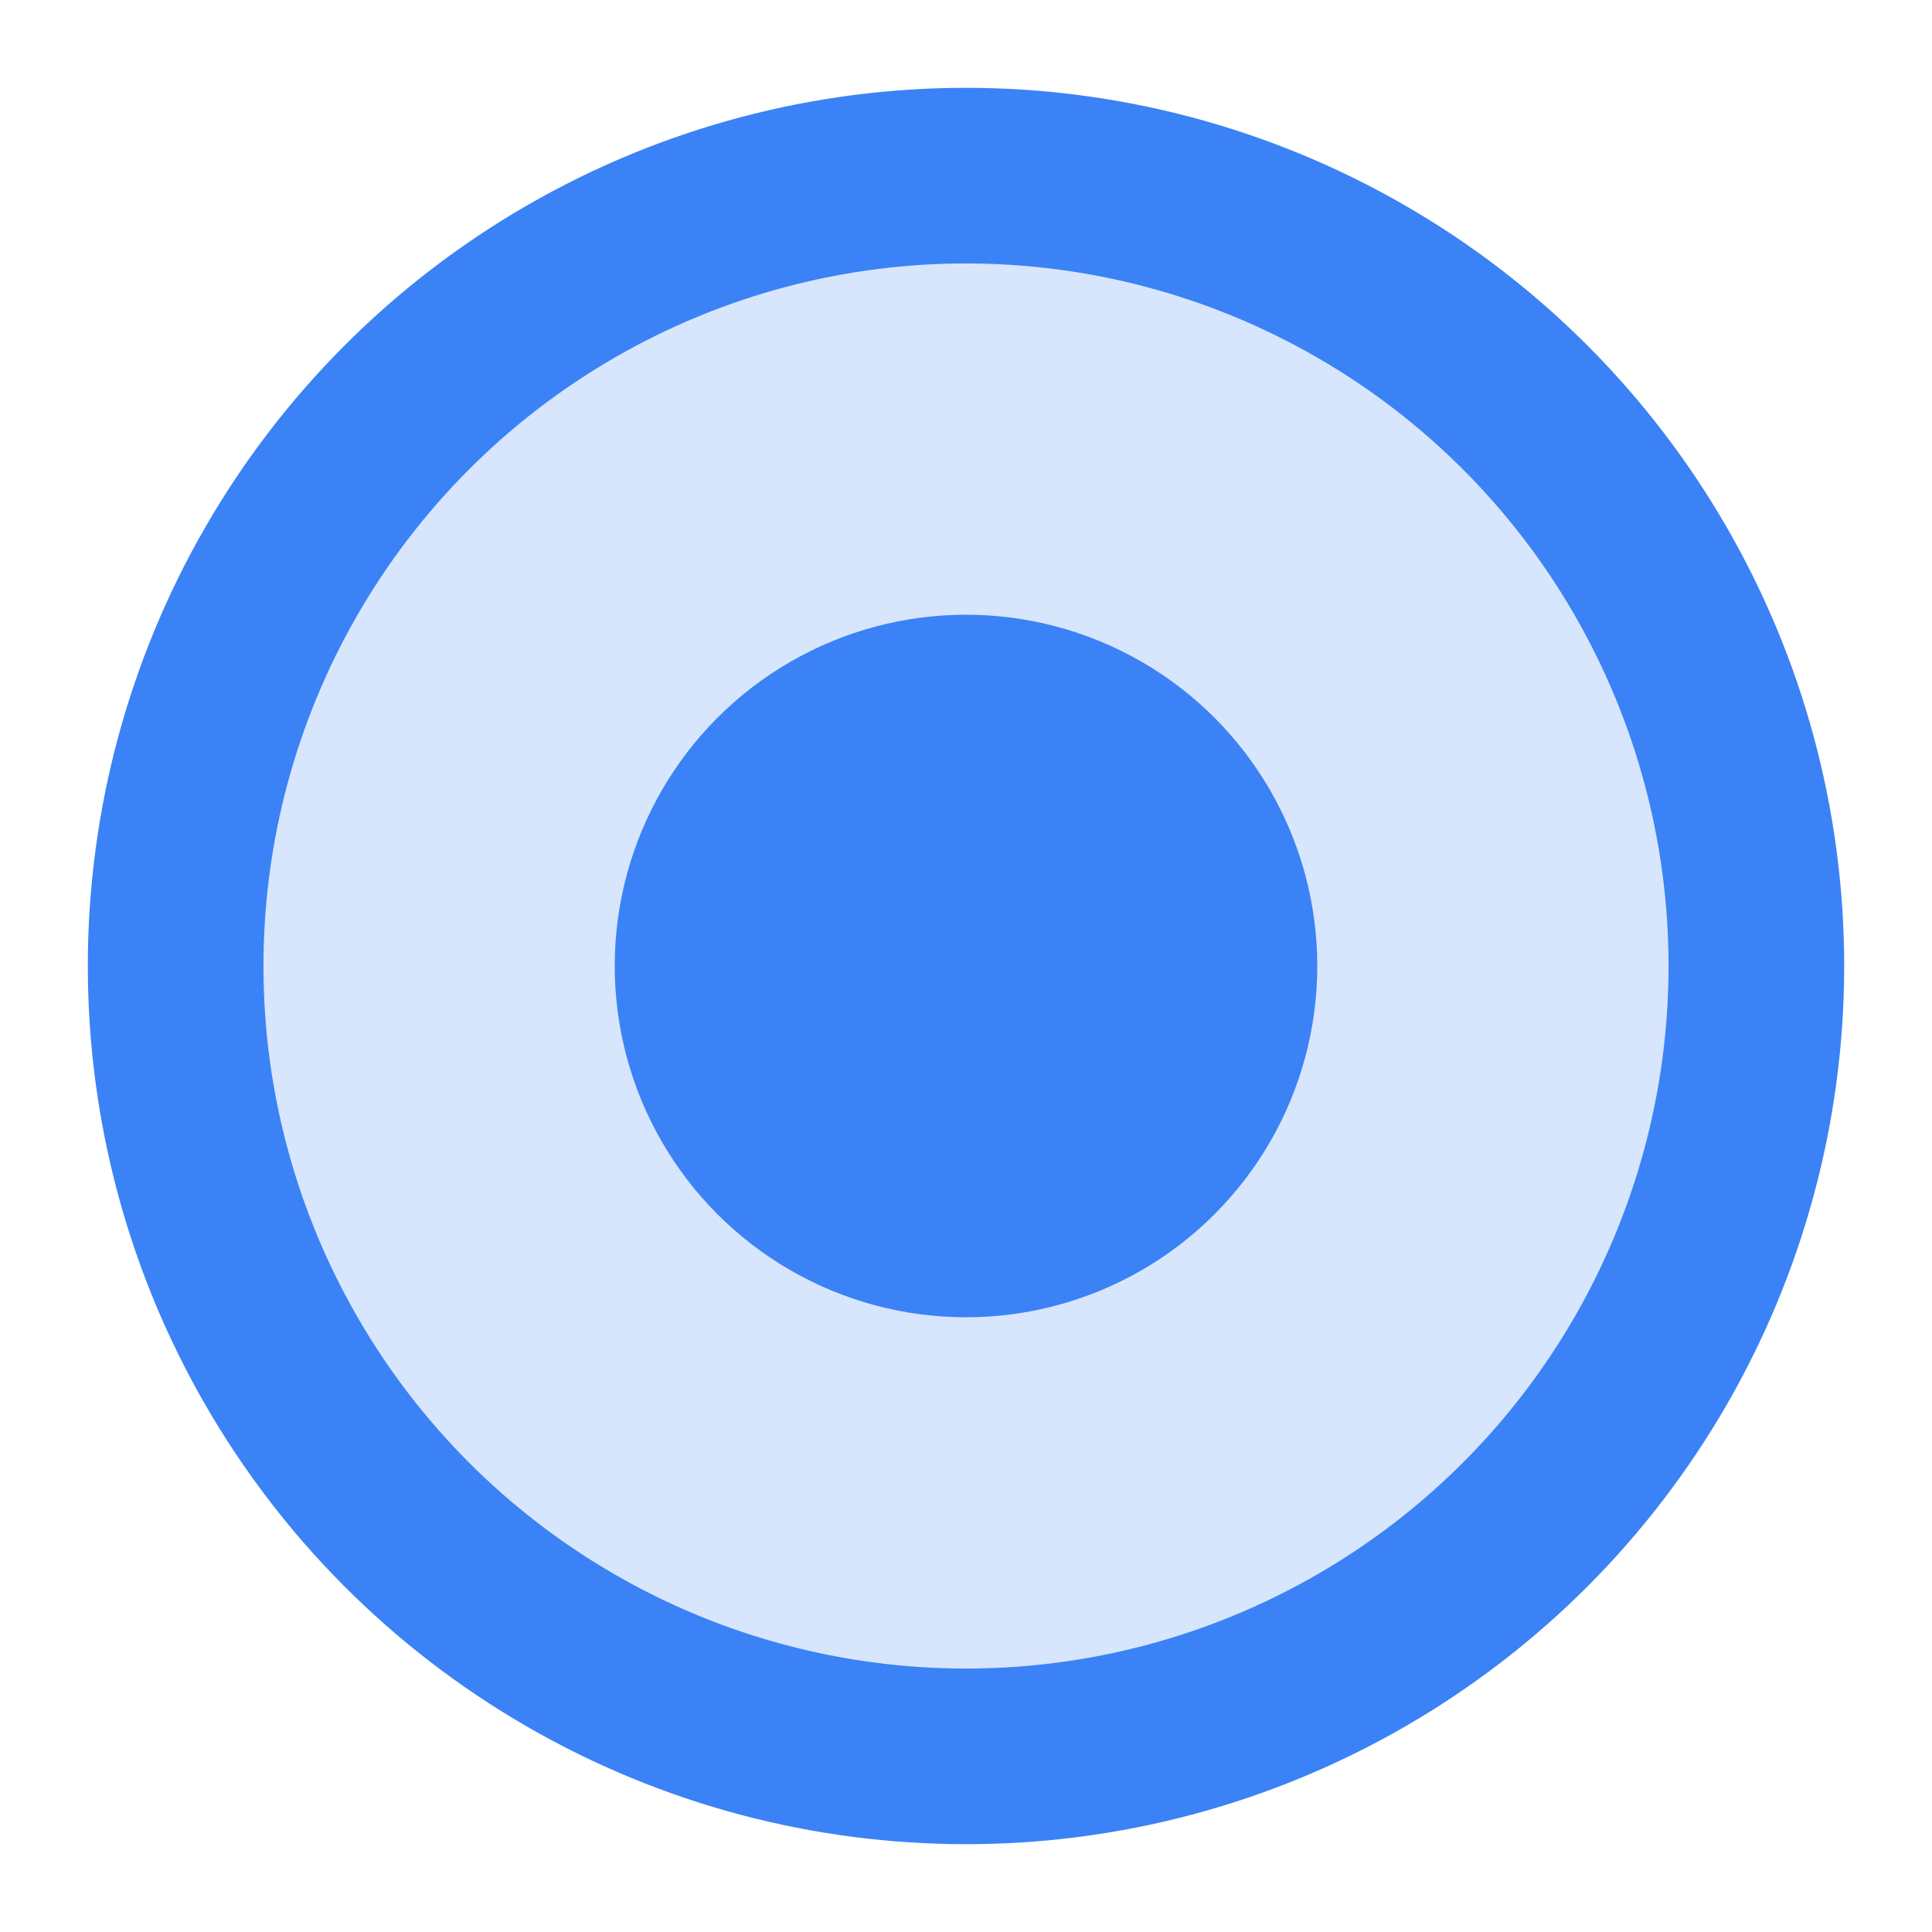 <?xml version="1.0" encoding="UTF-8"?>
<svg width="22" height="22" viewBox="0 0 22 22" fill="none" xmlns="http://www.w3.org/2000/svg">
  <circle cx="11" cy="11" r="9" fill="#3B82F6" fill-opacity="0.2" stroke="#3B82F6" stroke-width="2"/>
  <circle cx="11" cy="11" r="4" fill="#3B82F6"/>
</svg>
